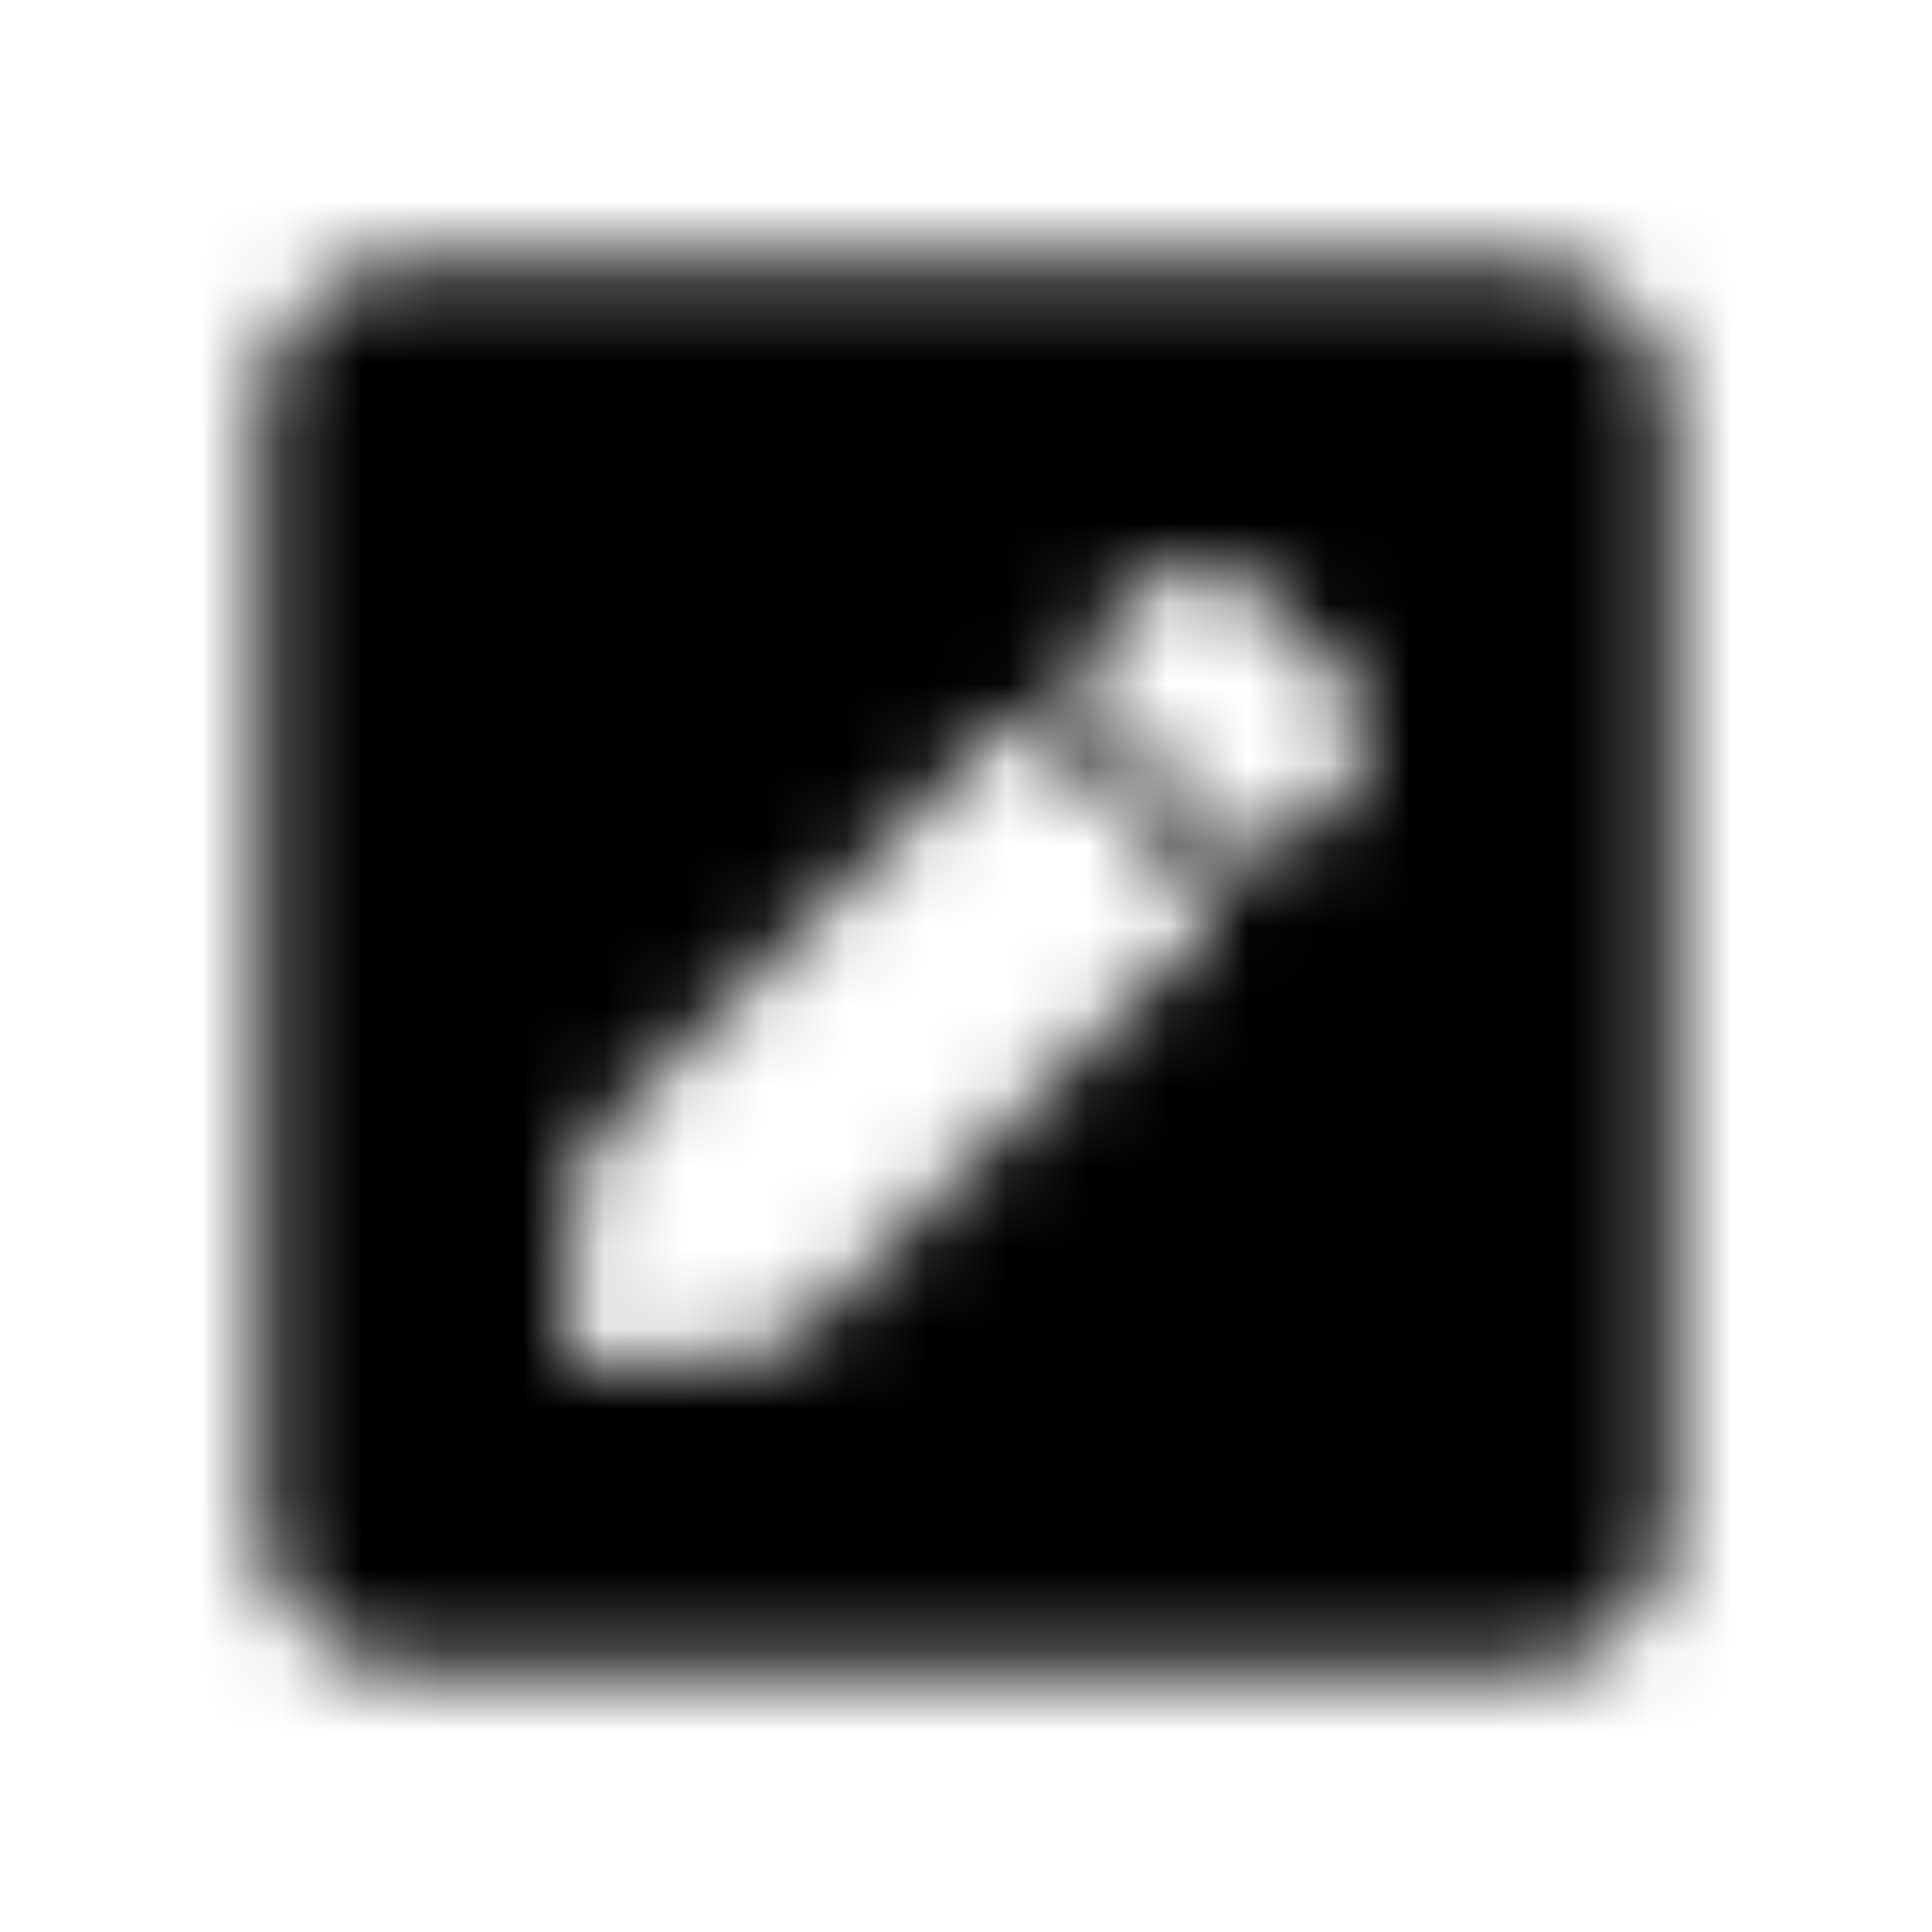 <?xml version="1.0" encoding="UTF-8"?>
<svg width="24px" height="24px" viewBox="0 0 24 24" version="1.1" xmlns="http://www.w3.org/2000/svg" xmlns:xlink="http://www.w3.org/1999/xlink">
    <!-- Generator: Sketch 52.5 (67469) - http://www.bohemiancoding.com/sketch -->
    <title>pen-square</title>
    <desc>Created with Sketch.</desc>
    <defs>
        <path d="M18.875,20.75 L5.125,20.75 C4.09,20.75 3.25,19.91 3.25,18.875 L3.25,5.125 C3.25,4.09 4.09,3.25 5.125,3.25 L18.875,3.25 C19.91,3.25 20.75,4.09 20.75,5.125 L20.75,18.875 C20.75,19.91 19.91,20.75 18.875,20.75 Z M12.551,8.949 L7.25,14.25 L7.004,16.48 C6.973,16.777 7.223,17.031 7.523,17 L9.754,16.754 L15.055,11.453 C15.145,11.363 15.145,11.215 15.055,11.121 L12.887,8.953 C12.789,8.859 12.641,8.859 12.551,8.949 Z M16.727,8.449 L15.551,7.273 C15.184,6.906 14.59,6.906 14.227,7.273 L13.324,8.176 C13.234,8.266 13.234,8.414 13.324,8.508 L15.492,10.676 C15.582,10.766 15.73,10.766 15.824,10.676 L16.727,9.773 C17.09,9.41 17.09,8.816 16.727,8.449 Z" id="path-1"></path>
    </defs>
    <g id="pen-square" stroke="none" stroke-width="1" fill="none" fill-rule="evenodd">
        <mask id="mask-2" fill="white">
            <use xlink:href="#path-1"></use>
        </mask>
        <g fill-rule="nonzero"></g>
        <g id="🎨-color" mask="url(#mask-2)" fill="#000000">
            <rect id="🎨-Color" x="0" y="0" width="24" height="24"></rect>
        </g>
    </g>
</svg>